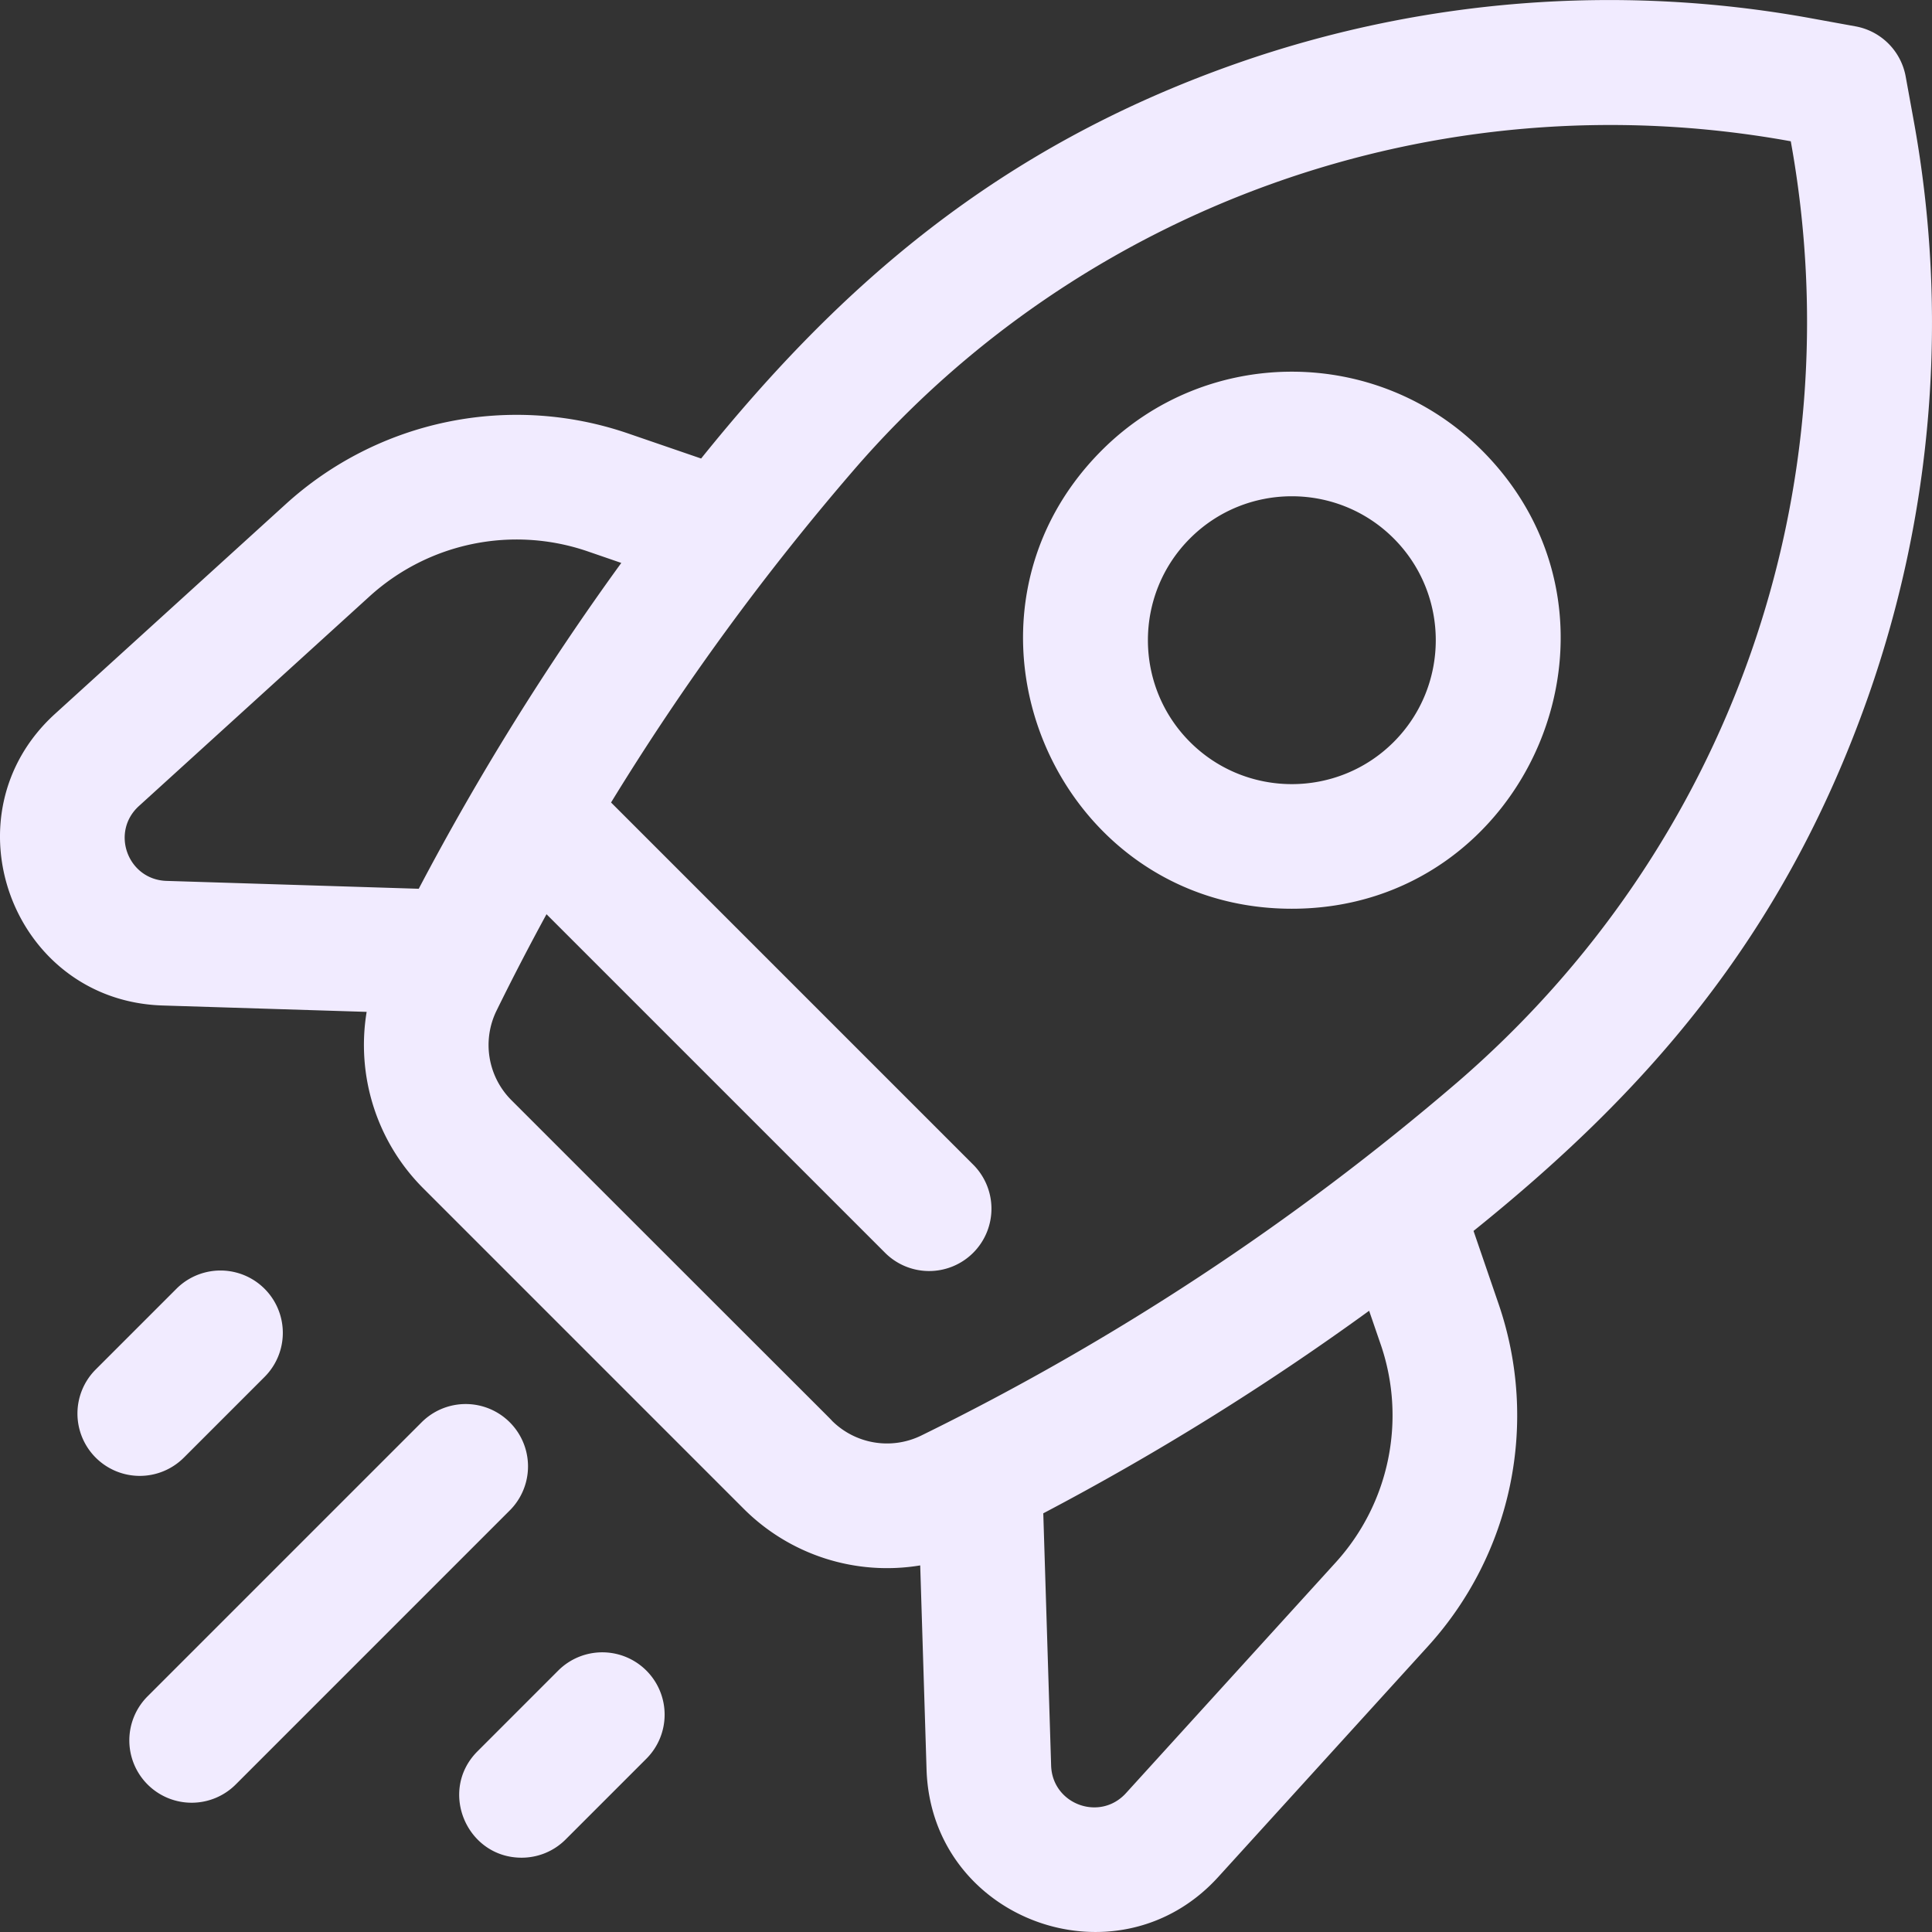 <svg width="100" height="100" fill="none" xmlns="http://www.w3.org/2000/svg"><rect width="100%" height="100%" fill="#333333" stroke="none"/><g clip-path="url(#a)"><path d="m99.063 6.298-.425-2.337a3.226 3.226 0 0 0-2.597-2.597L93.704.939A58.312 58.312 0 0 0 63.96 3.301C51.572 7.663 43.447 14.84 36.29 23.733l-3.78-1.298a17.763 17.763 0 0 0-17.72 3.659L2.85 36.947c-5.763 5.24-2.22 14.855 5.568 15.097l10.56.33c-.543 3.279.496 6.7 2.935 9.138L38.49 78.09a10.49 10.49 0 0 0 9.14 2.935l.328 10.56c.243 7.81 9.875 11.312 15.097 5.568l10.854-11.94a17.765 17.765 0 0 0 3.658-17.72l-1.297-3.78c8.66-6.971 15.96-14.972 20.431-27.67a58.311 58.311 0 0 0 2.362-29.745ZM7.19 41.721l11.939-10.854a11.316 11.316 0 0 1 11.285-2.33l1.744.6a138.255 138.255 0 0 0-10.484 16.865L8.62 45.595c-2.008-.062-2.916-2.522-1.43-3.874Zm64.275 27.867c1.34 3.906.448 8.23-2.33 11.285L58.28 92.813c-1.35 1.486-3.812.58-3.874-1.43L54 78.329a137.994 137.994 0 0 0 16.866-10.484l.599 1.744Zm3.904-13.515a131.446 131.446 0 0 1-27.684 18.23 4.038 4.038 0 0 1-4.633-.776c.02 0 .15.15-16.577-16.578a4.038 4.038 0 0 1-.777-4.632c.827-1.685 1.692-3.35 2.589-4.997l17.5 17.5a3.226 3.226 0 1 0 4.561-4.563l-18.72-18.72a131.214 131.214 0 0 1 12.566-17.212C55.868 10.8 74.225 3.962 92.69 7.312c3.259 17.962-3.016 36.457-17.32 48.761ZM57.033 23.304c-8.743 8.743-2.497 23.732 9.832 23.732 12.319 0 18.586-14.979 9.833-23.732-5.422-5.421-14.243-5.421-19.665 0Zm15.103 15.103c-2.906 2.906-7.635 2.906-10.54 0-2.907-2.906-2.907-7.634 0-10.54 2.905-2.907 7.634-2.907 10.54 0 2.906 2.905 2.906 7.634 0 10.54ZM4.954 75.447a3.226 3.226 0 0 1 0-4.563l4.177-4.177a3.226 3.226 0 0 1 4.563 4.562l-4.178 4.178a3.226 3.226 0 0 1-4.562 0Zm28.502 11.022a3.226 3.226 0 0 1 0 4.562l-4.178 4.178c-.63.63-1.455.945-2.28.945-2.849 0-4.32-3.47-2.282-5.507l4.177-4.178a3.226 3.226 0 0 1 4.563 0Zm-7.047-8.314L12.225 92.34a3.226 3.226 0 1 1-4.562-4.562l14.184-14.184a3.226 3.226 0 0 1 4.562 4.562Z" fill="#F1EBFF"/></g><defs><clipPath id="a"><path fill="#fff" d="M0 0h100v100H0z"/></clipPath></defs></svg>